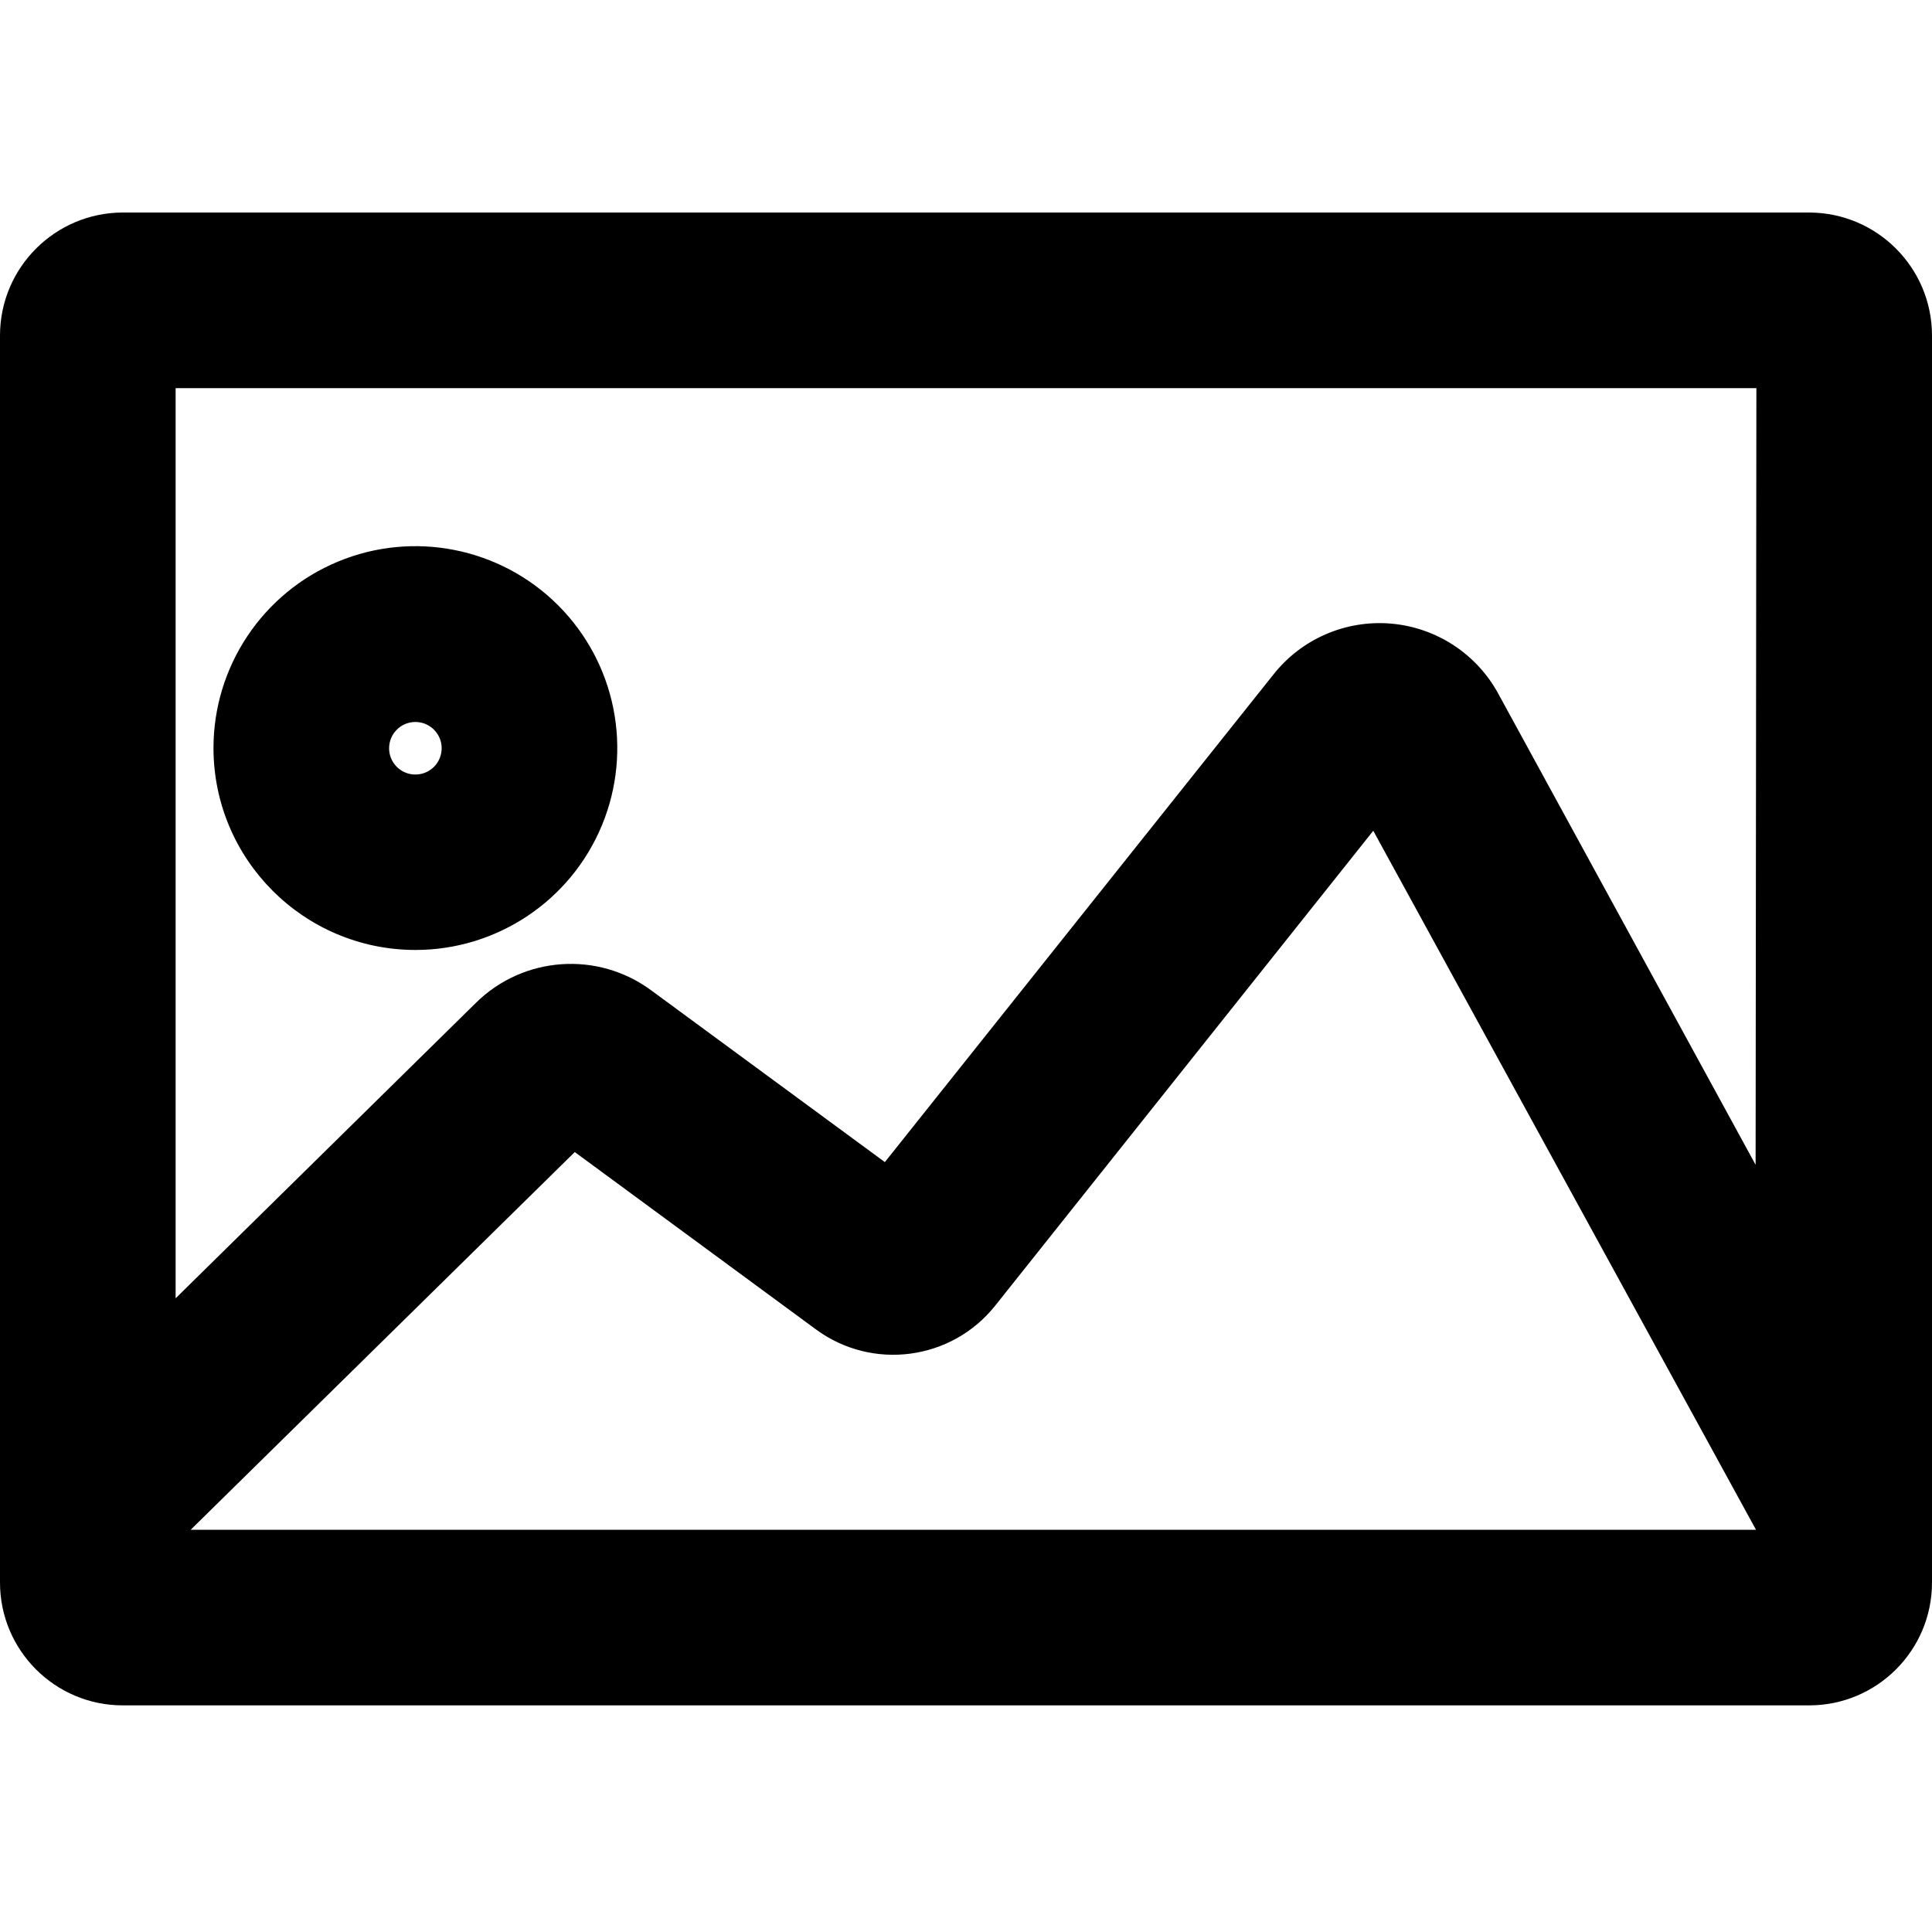 <?xml version="1.0" encoding="UTF-8"?>
<svg width="100px" height="100px" viewBox="0 0 100 100" version="1.1" xmlns="http://www.w3.org/2000/svg" xmlns:xlink="http://www.w3.org/1999/xlink">
    <!-- Generator: Sketch 57.1 (83088) - https://sketch.com -->
    <title>bold/image-bold</title>
    <desc>Created with Sketch.</desc>
    <g id="bold/image" stroke="none" stroke-width="1" fill="none" fill-rule="evenodd">
        <path d="M93.64,11 C97.15,11.006 99.994,13.85 100,17.36 L100,81.91 C100,85.423 97.153,88.27 93.64,88.27 L6.36,88.27 C2.847,88.27 -4.99996062e-08,85.423 -4.99996062e-08,81.91 L-4.99996062e-08,17.36 C0.006,13.85 2.85,11.006 6.36,11 L93.64,11 Z M71.08,43 L51.52,67.57 C49.258,70.419 45.145,70.963 42.22,68.8 L29.75,59.63 L9.87,79.18 L90.89,79.18 L71.08,43 Z M90.91,20.09 L9.09,20.09 L9.09,67.2 L24.62,51.92 C27.076,49.485 30.943,49.209 33.72,51.27 L45.8,60.15 L65.89,34.94 C67.347,33.078 69.645,32.077 72.001,32.278 C74.356,32.48 76.451,33.857 77.57,35.94 L90.87,60.29 L90.91,20.09 Z M17.496,29.067 C21.402,27.447 25.899,28.341 28.889,31.331 C31.879,34.321 32.773,38.818 31.153,42.724 C29.533,46.629 25.718,49.174 21.49,49.17 C15.729,49.159 11.061,44.491 11.05,38.73 C11.046,34.502 13.591,30.687 17.496,29.067 Z M21.49,37.37 C20.743,37.375 20.14,37.983 20.14,38.73 C20.14,39.281 20.472,39.778 20.982,39.987 C21.491,40.197 22.077,40.079 22.465,39.688 C22.853,39.297 22.967,38.71 22.754,38.203 C22.54,37.695 22.041,37.366 21.49,37.37 L21.49,37.37 Z" id="Shape" fill="#000000"></path>
    </g>
</svg>